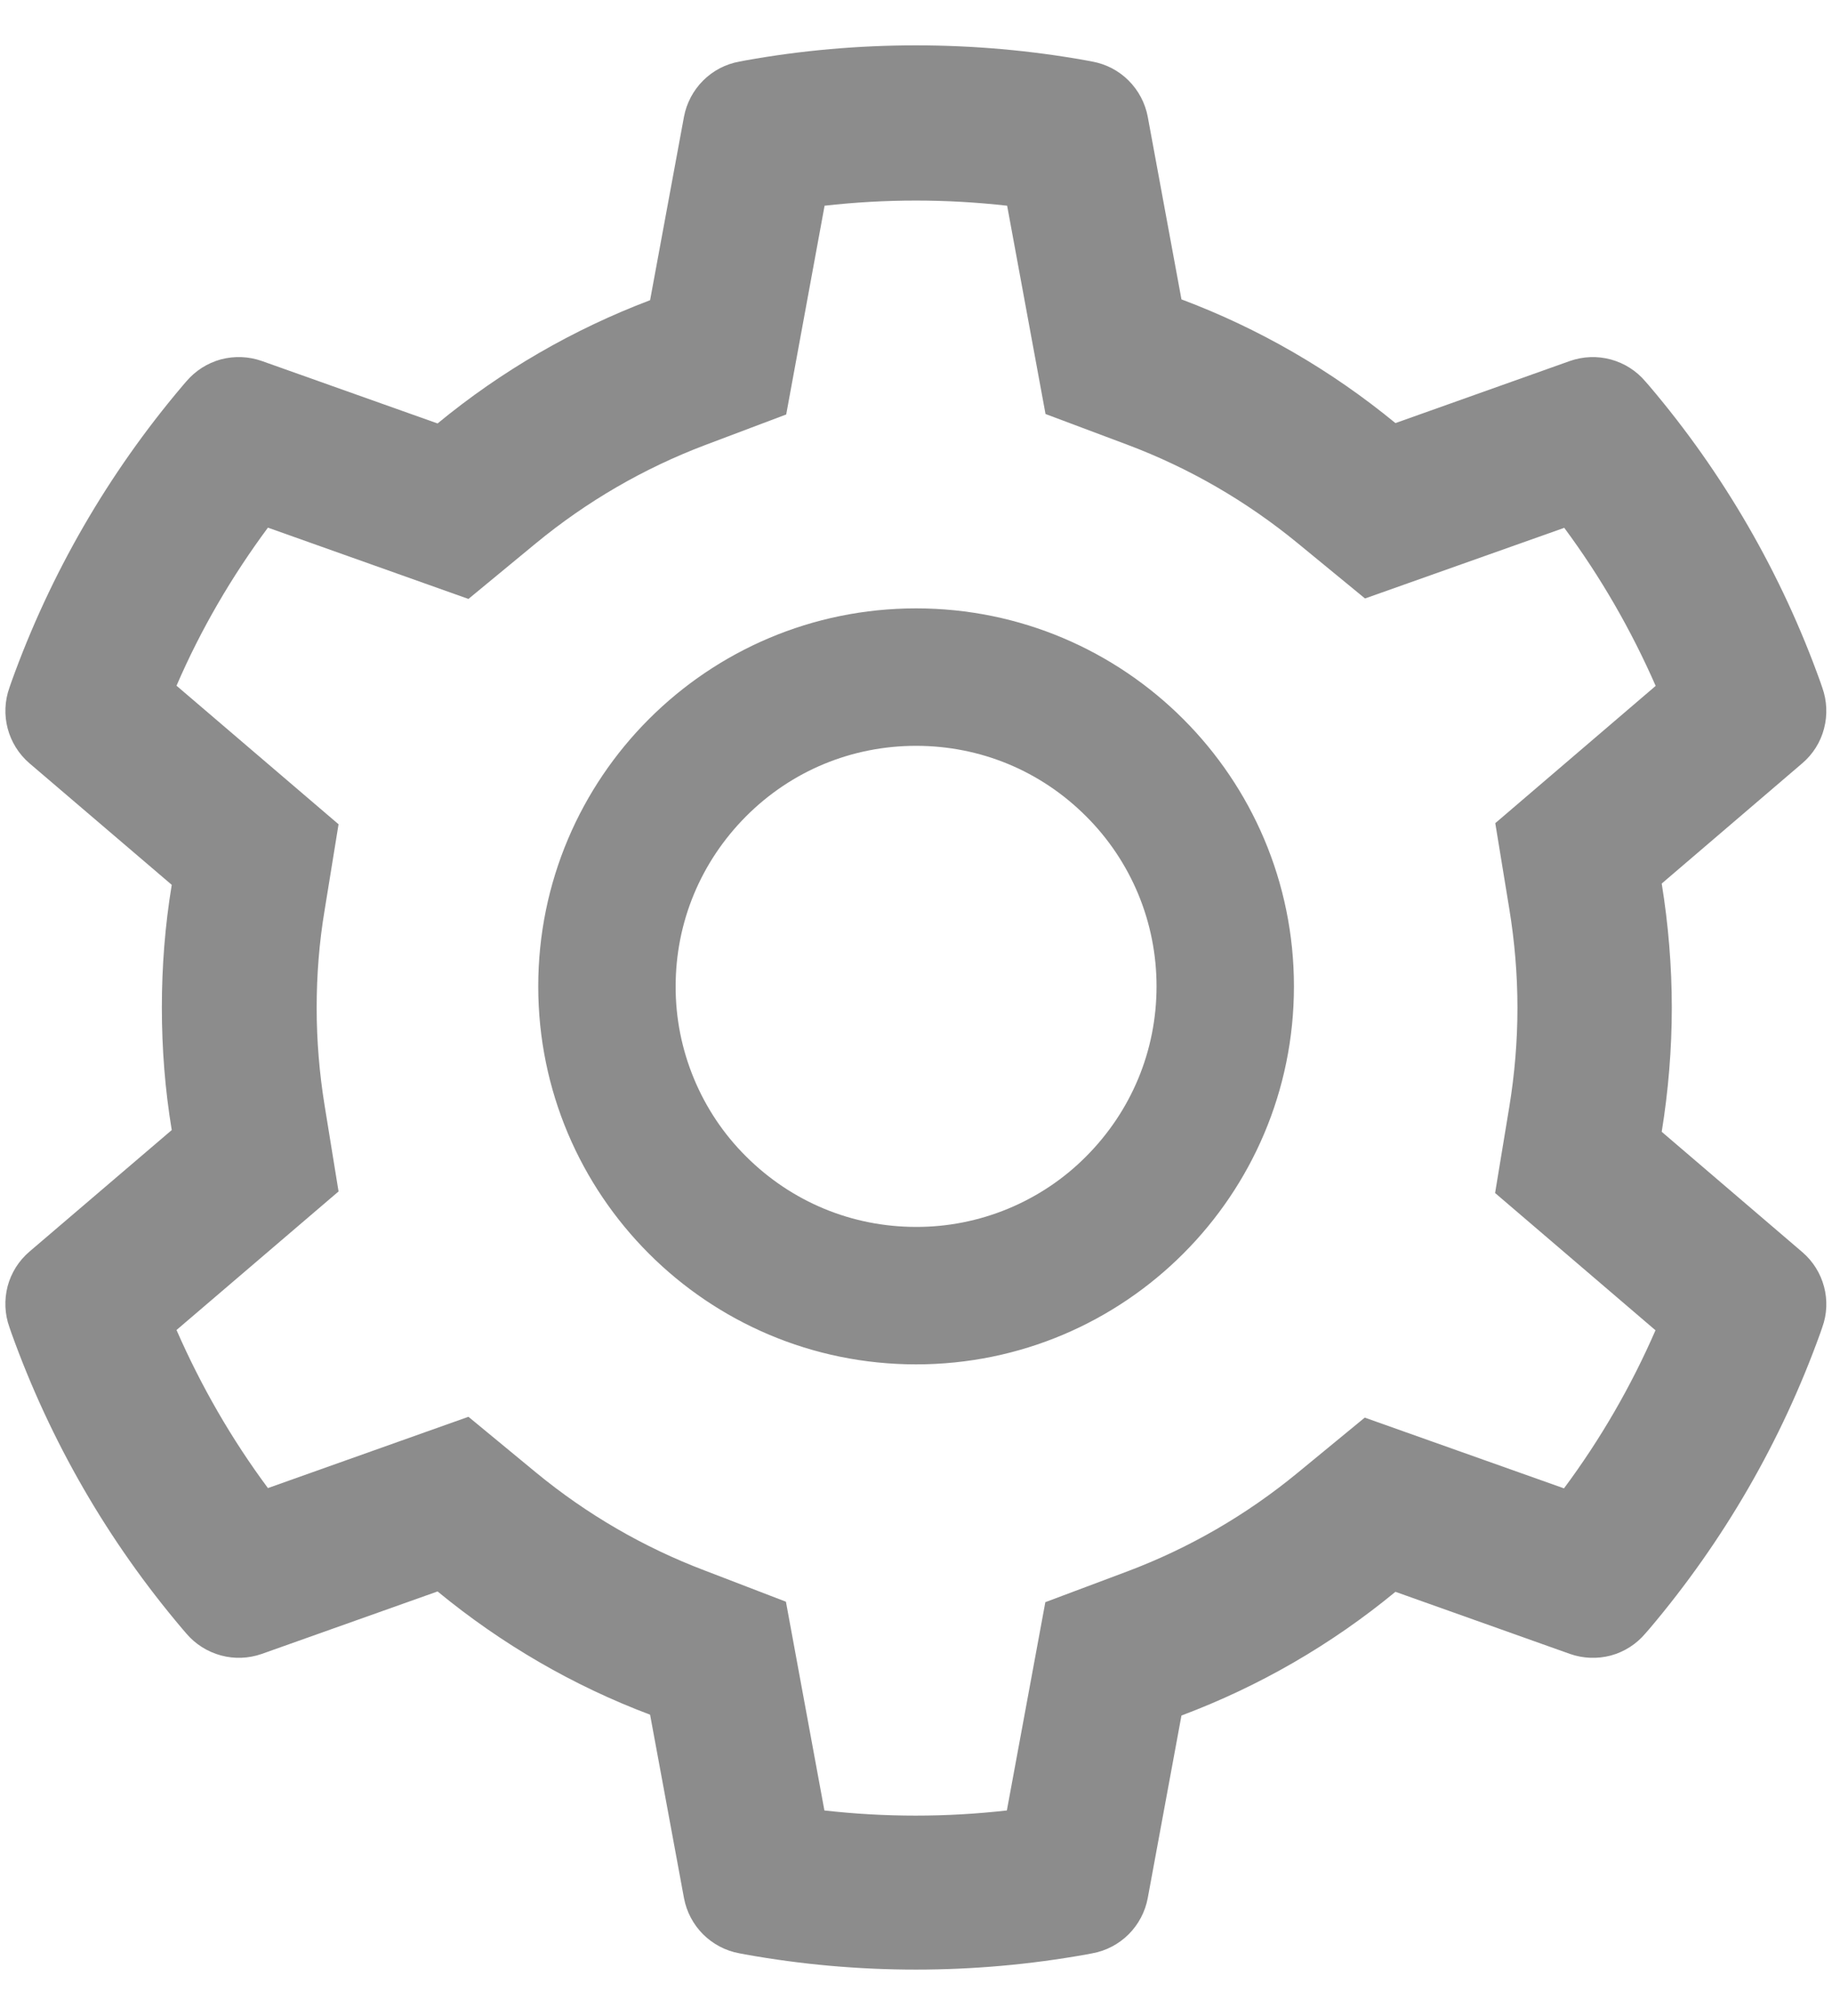 <svg width="20" height="22" viewBox="0 0 20 22" fill="none" xmlns="http://www.w3.org/2000/svg">
<path d="M19.676 13.664L18.141 12.351C18.213 11.906 18.251 11.451 18.251 10.996C18.251 10.542 18.213 10.087 18.141 9.642L19.676 8.329C19.792 8.23 19.875 8.098 19.913 7.951C19.952 7.803 19.945 7.647 19.894 7.504L19.873 7.443C19.45 6.262 18.817 5.167 18.005 4.211L17.962 4.162C17.864 4.046 17.733 3.963 17.586 3.923C17.439 3.883 17.283 3.889 17.14 3.939L15.234 4.617C14.531 4.04 13.746 3.585 12.898 3.267L12.53 1.274C12.502 1.125 12.429 0.987 12.321 0.879C12.213 0.771 12.075 0.699 11.925 0.672L11.862 0.66C10.641 0.44 9.356 0.44 8.135 0.66L8.072 0.672C7.922 0.699 7.784 0.771 7.676 0.879C7.568 0.987 7.495 1.125 7.467 1.274L7.097 3.276C6.255 3.595 5.471 4.049 4.777 4.621L2.857 3.939C2.714 3.889 2.558 3.883 2.411 3.922C2.264 3.962 2.133 4.046 2.034 4.162L1.992 4.211C1.181 5.168 0.548 6.262 0.124 7.443L0.103 7.504C-0.002 7.797 0.084 8.125 0.321 8.329L1.875 9.656C1.802 10.096 1.767 10.546 1.767 10.994C1.767 11.444 1.802 11.894 1.875 12.332L0.321 13.659C0.205 13.758 0.122 13.89 0.083 14.037C0.045 14.185 0.051 14.34 0.103 14.484L0.124 14.545C0.548 15.726 1.177 16.816 1.992 17.777L2.034 17.826C2.133 17.942 2.264 18.025 2.411 18.065C2.558 18.105 2.713 18.099 2.857 18.049L4.777 17.367C5.475 17.941 6.255 18.395 7.097 18.712L7.467 20.713C7.495 20.863 7.568 21.001 7.676 21.109C7.784 21.216 7.922 21.289 8.072 21.316L8.135 21.328C9.367 21.549 10.629 21.549 11.862 21.328L11.925 21.316C12.075 21.289 12.213 21.216 12.321 21.109C12.429 21.001 12.502 20.863 12.53 20.713L12.898 18.721C13.746 18.403 14.535 17.947 15.234 17.371L17.14 18.049C17.283 18.099 17.439 18.105 17.586 18.066C17.733 18.026 17.864 17.942 17.962 17.826L18.005 17.777C18.82 16.814 19.448 15.726 19.873 14.545L19.894 14.484C19.999 14.195 19.913 13.867 19.676 13.664ZM16.477 9.918C16.535 10.272 16.566 10.635 16.566 10.999C16.566 11.362 16.535 11.725 16.477 12.079L16.322 13.019L18.073 14.517C17.807 15.128 17.472 15.707 17.074 16.242L14.899 15.47L14.163 16.075C13.603 16.535 12.98 16.895 12.305 17.149L11.412 17.484L10.992 19.757C10.33 19.832 9.662 19.832 9 19.757L8.58 17.479L7.695 17.139C7.027 16.886 6.405 16.525 5.85 16.068L5.114 15.461L2.925 16.239C2.527 15.703 2.194 15.124 1.927 14.514L3.696 13.002L3.544 12.065C3.487 11.716 3.457 11.355 3.457 10.999C3.457 10.64 3.485 10.281 3.544 9.932L3.696 8.995L1.927 7.483C2.191 6.871 2.527 6.295 2.925 5.758L5.114 6.536L5.85 5.929C6.405 5.472 7.027 5.111 7.695 4.858L8.583 4.523L9.002 2.245C9.661 2.17 10.334 2.17 10.995 2.245L11.414 4.518L12.307 4.853C12.98 5.106 13.605 5.467 14.166 5.927L14.902 6.531L17.077 5.76C17.475 6.297 17.808 6.876 18.075 7.485L16.324 8.983L16.477 9.918ZM10.001 6.639C7.723 6.639 5.876 8.486 5.876 10.764C5.876 13.042 7.723 14.889 10.001 14.889C12.279 14.889 14.126 13.042 14.126 10.764C14.126 8.486 12.279 6.639 10.001 6.639ZM11.857 12.62C11.614 12.865 11.324 13.058 11.006 13.19C10.687 13.322 10.346 13.39 10.001 13.389C9.3 13.389 8.641 13.115 8.145 12.62C7.9 12.377 7.707 12.088 7.575 11.769C7.443 11.451 7.375 11.109 7.376 10.764C7.376 10.063 7.65 9.405 8.145 8.908C8.641 8.411 9.3 8.139 10.001 8.139C10.702 8.139 11.36 8.411 11.857 8.908C12.101 9.151 12.295 9.441 12.427 9.759C12.559 10.078 12.626 10.419 12.626 10.764C12.626 11.465 12.352 12.124 11.857 12.62Z" fill="#8C8C8C"/>
</svg>
